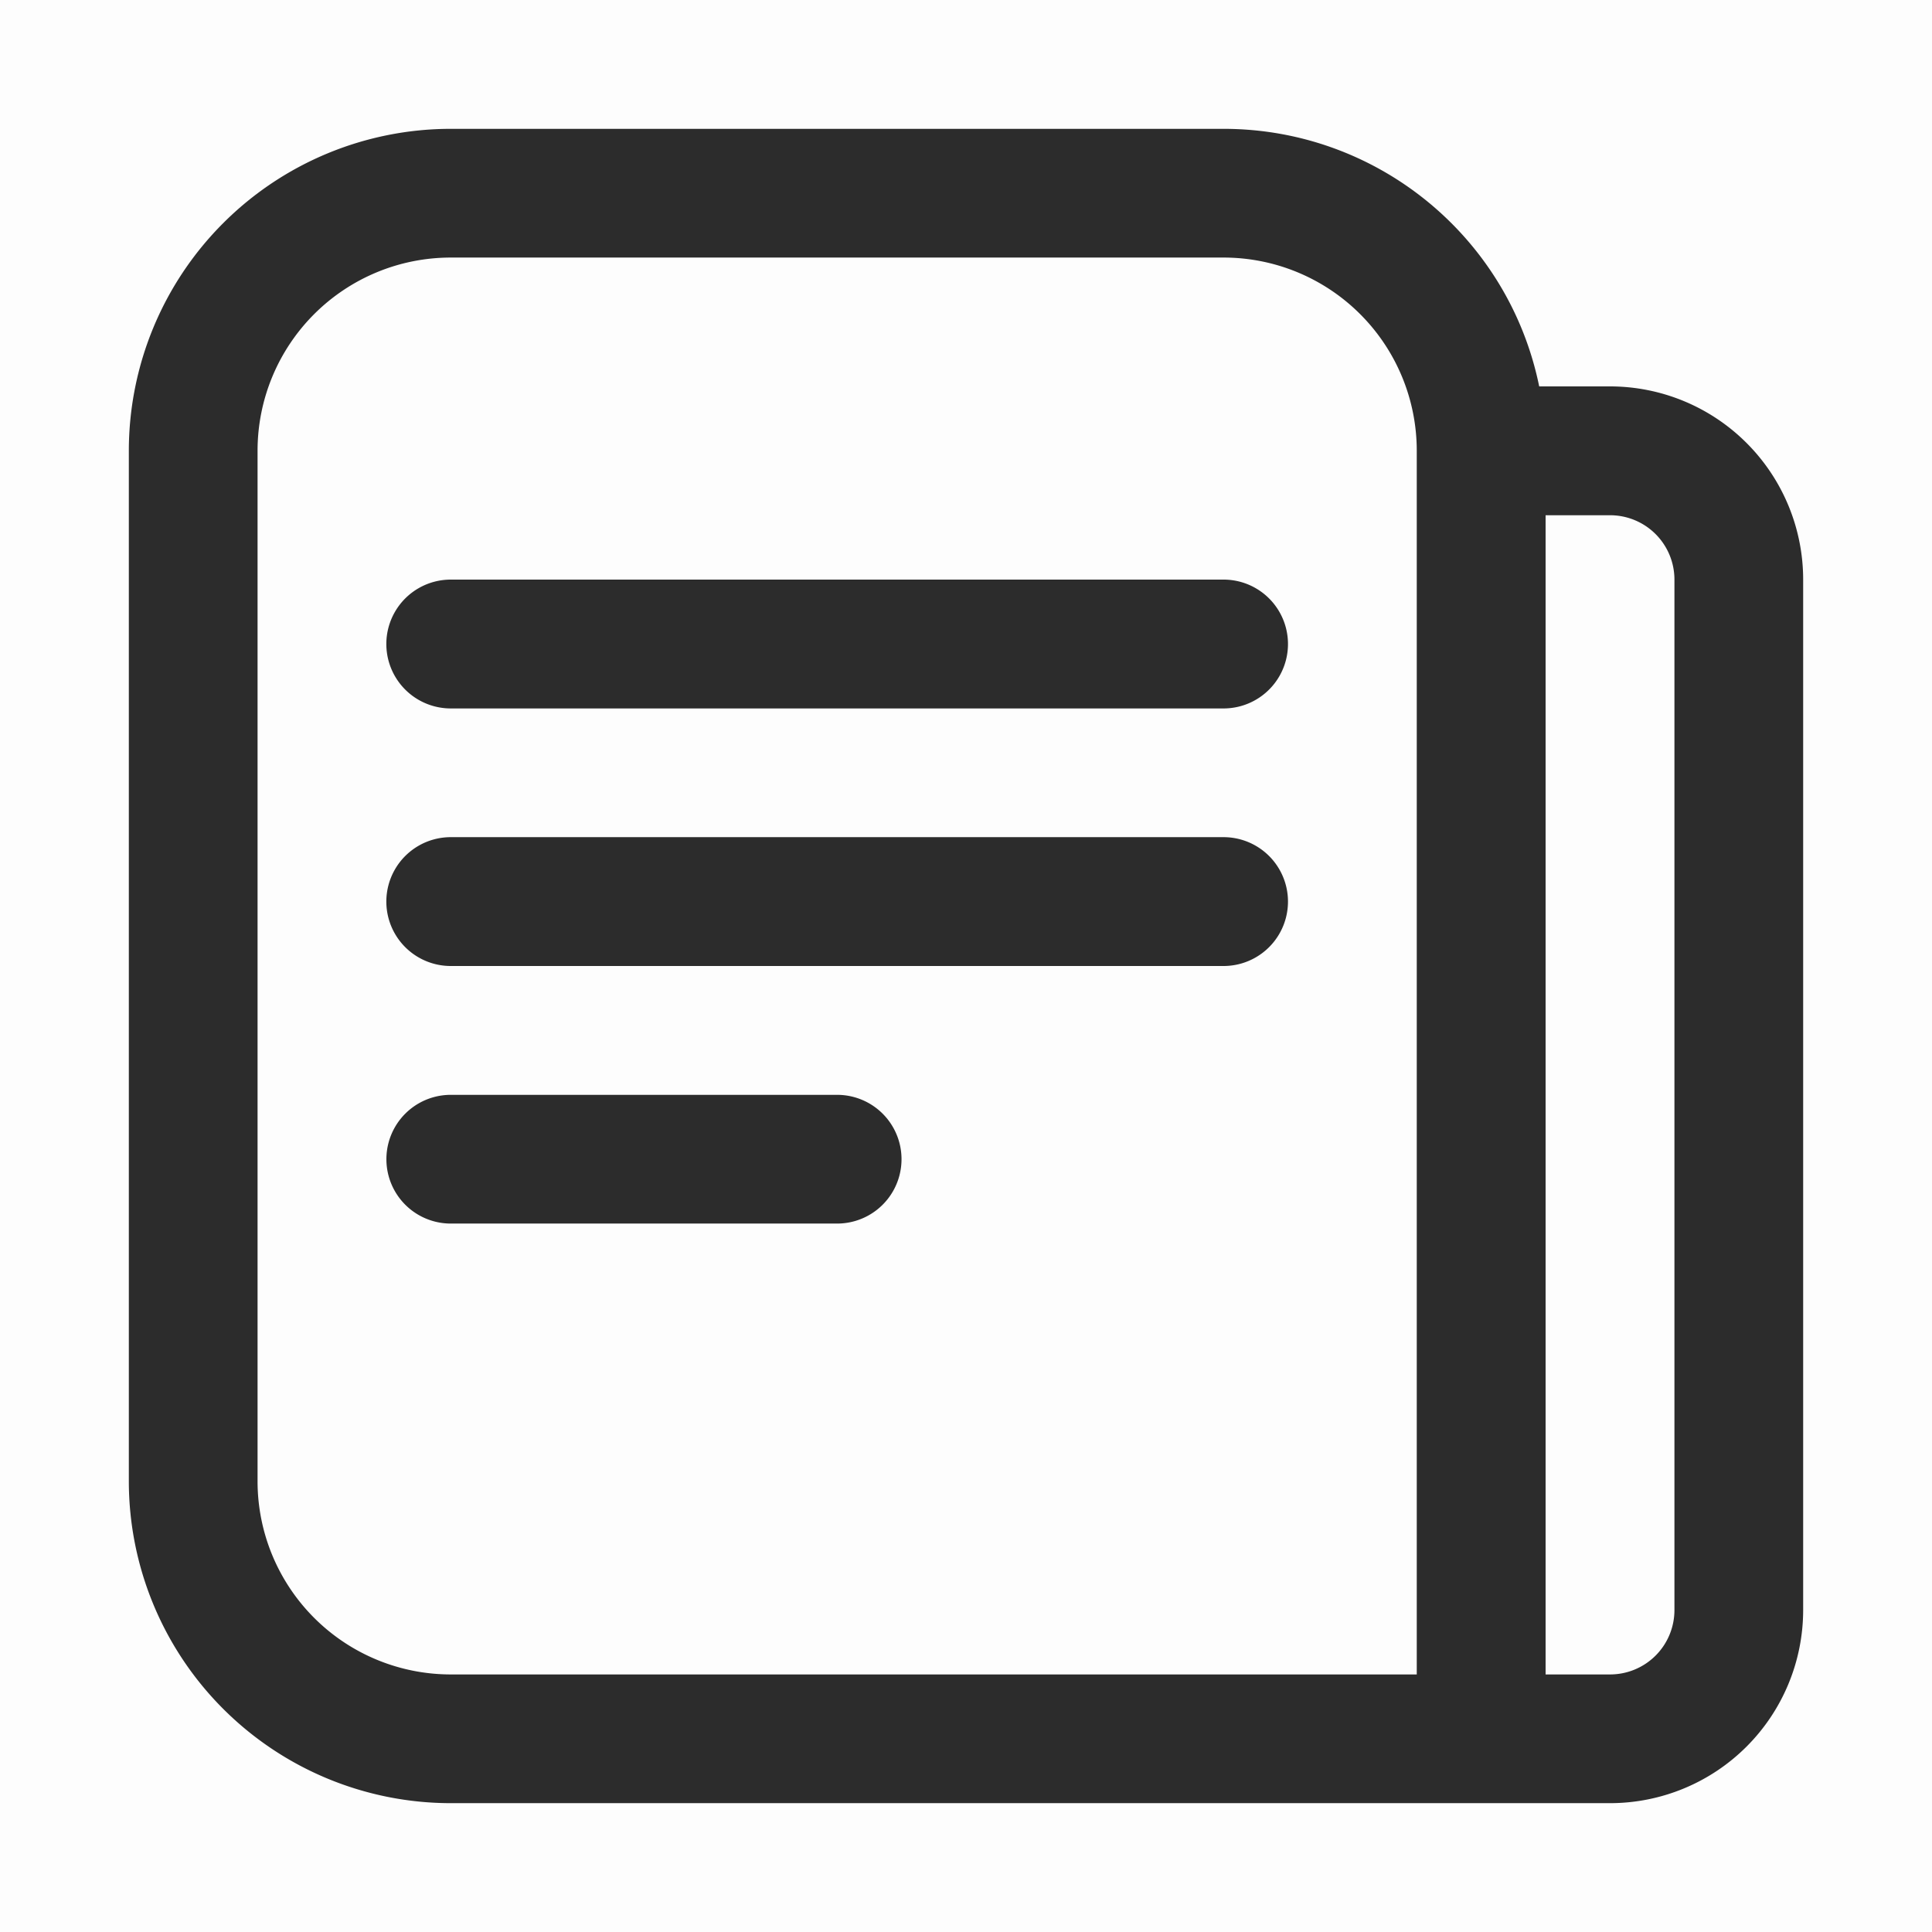 <?xml version="1.0" standalone="no"?><!DOCTYPE svg PUBLIC "-//W3C//DTD SVG 1.1//EN" "http://www.w3.org/Graphics/SVG/1.1/DTD/svg11.dtd"><svg t="1751973596040" class="icon" viewBox="0 0 1024 1024" version="1.1" xmlns="http://www.w3.org/2000/svg" p-id="27288" xmlns:xlink="http://www.w3.org/1999/xlink" width="64" height="64"><path d="M0 0h1024v1024H0z" fill="#2c2c2c" opacity=".01" p-id="27289"></path><path d="M238.912 136.512a102.4 102.4 0 0 0-102.4 102.4v546.176a102.4 102.4 0 0 0 102.4 102.4h512V238.912a102.4 102.4 0 0 0-102.4-102.4h-409.6z m409.6-68.224c81.152 0 151.04 57.024 167.296 136.512h37.504a102.4 102.4 0 0 1 102.4 102.4v546.112a102.4 102.4 0 0 1-102.4 102.4h-614.4a170.688 170.688 0 0 1-170.624-170.624V238.912a170.688 170.688 0 0 1 170.624-170.624h409.6z m204.8 819.2a34.112 34.112 0 0 0 34.176-34.176V307.2a34.112 34.112 0 0 0-34.176-34.112H819.2v614.4h34.112z" fill="#2c2c2c" p-id="27290"></path><path d="M443.712 580.288a34.112 34.112 0 0 1 0 68.224h-204.8a34.112 34.112 0 1 1 0-68.224h204.8z m204.8-136.576a34.112 34.112 0 1 1 0 68.288h-409.6a34.112 34.112 0 0 1 0-68.288z m0-136.512a34.112 34.112 0 1 1 0 68.288h-409.6a34.112 34.112 0 1 1 0-68.288z" fill="#2c2c2c" p-id="27291"></path></svg>